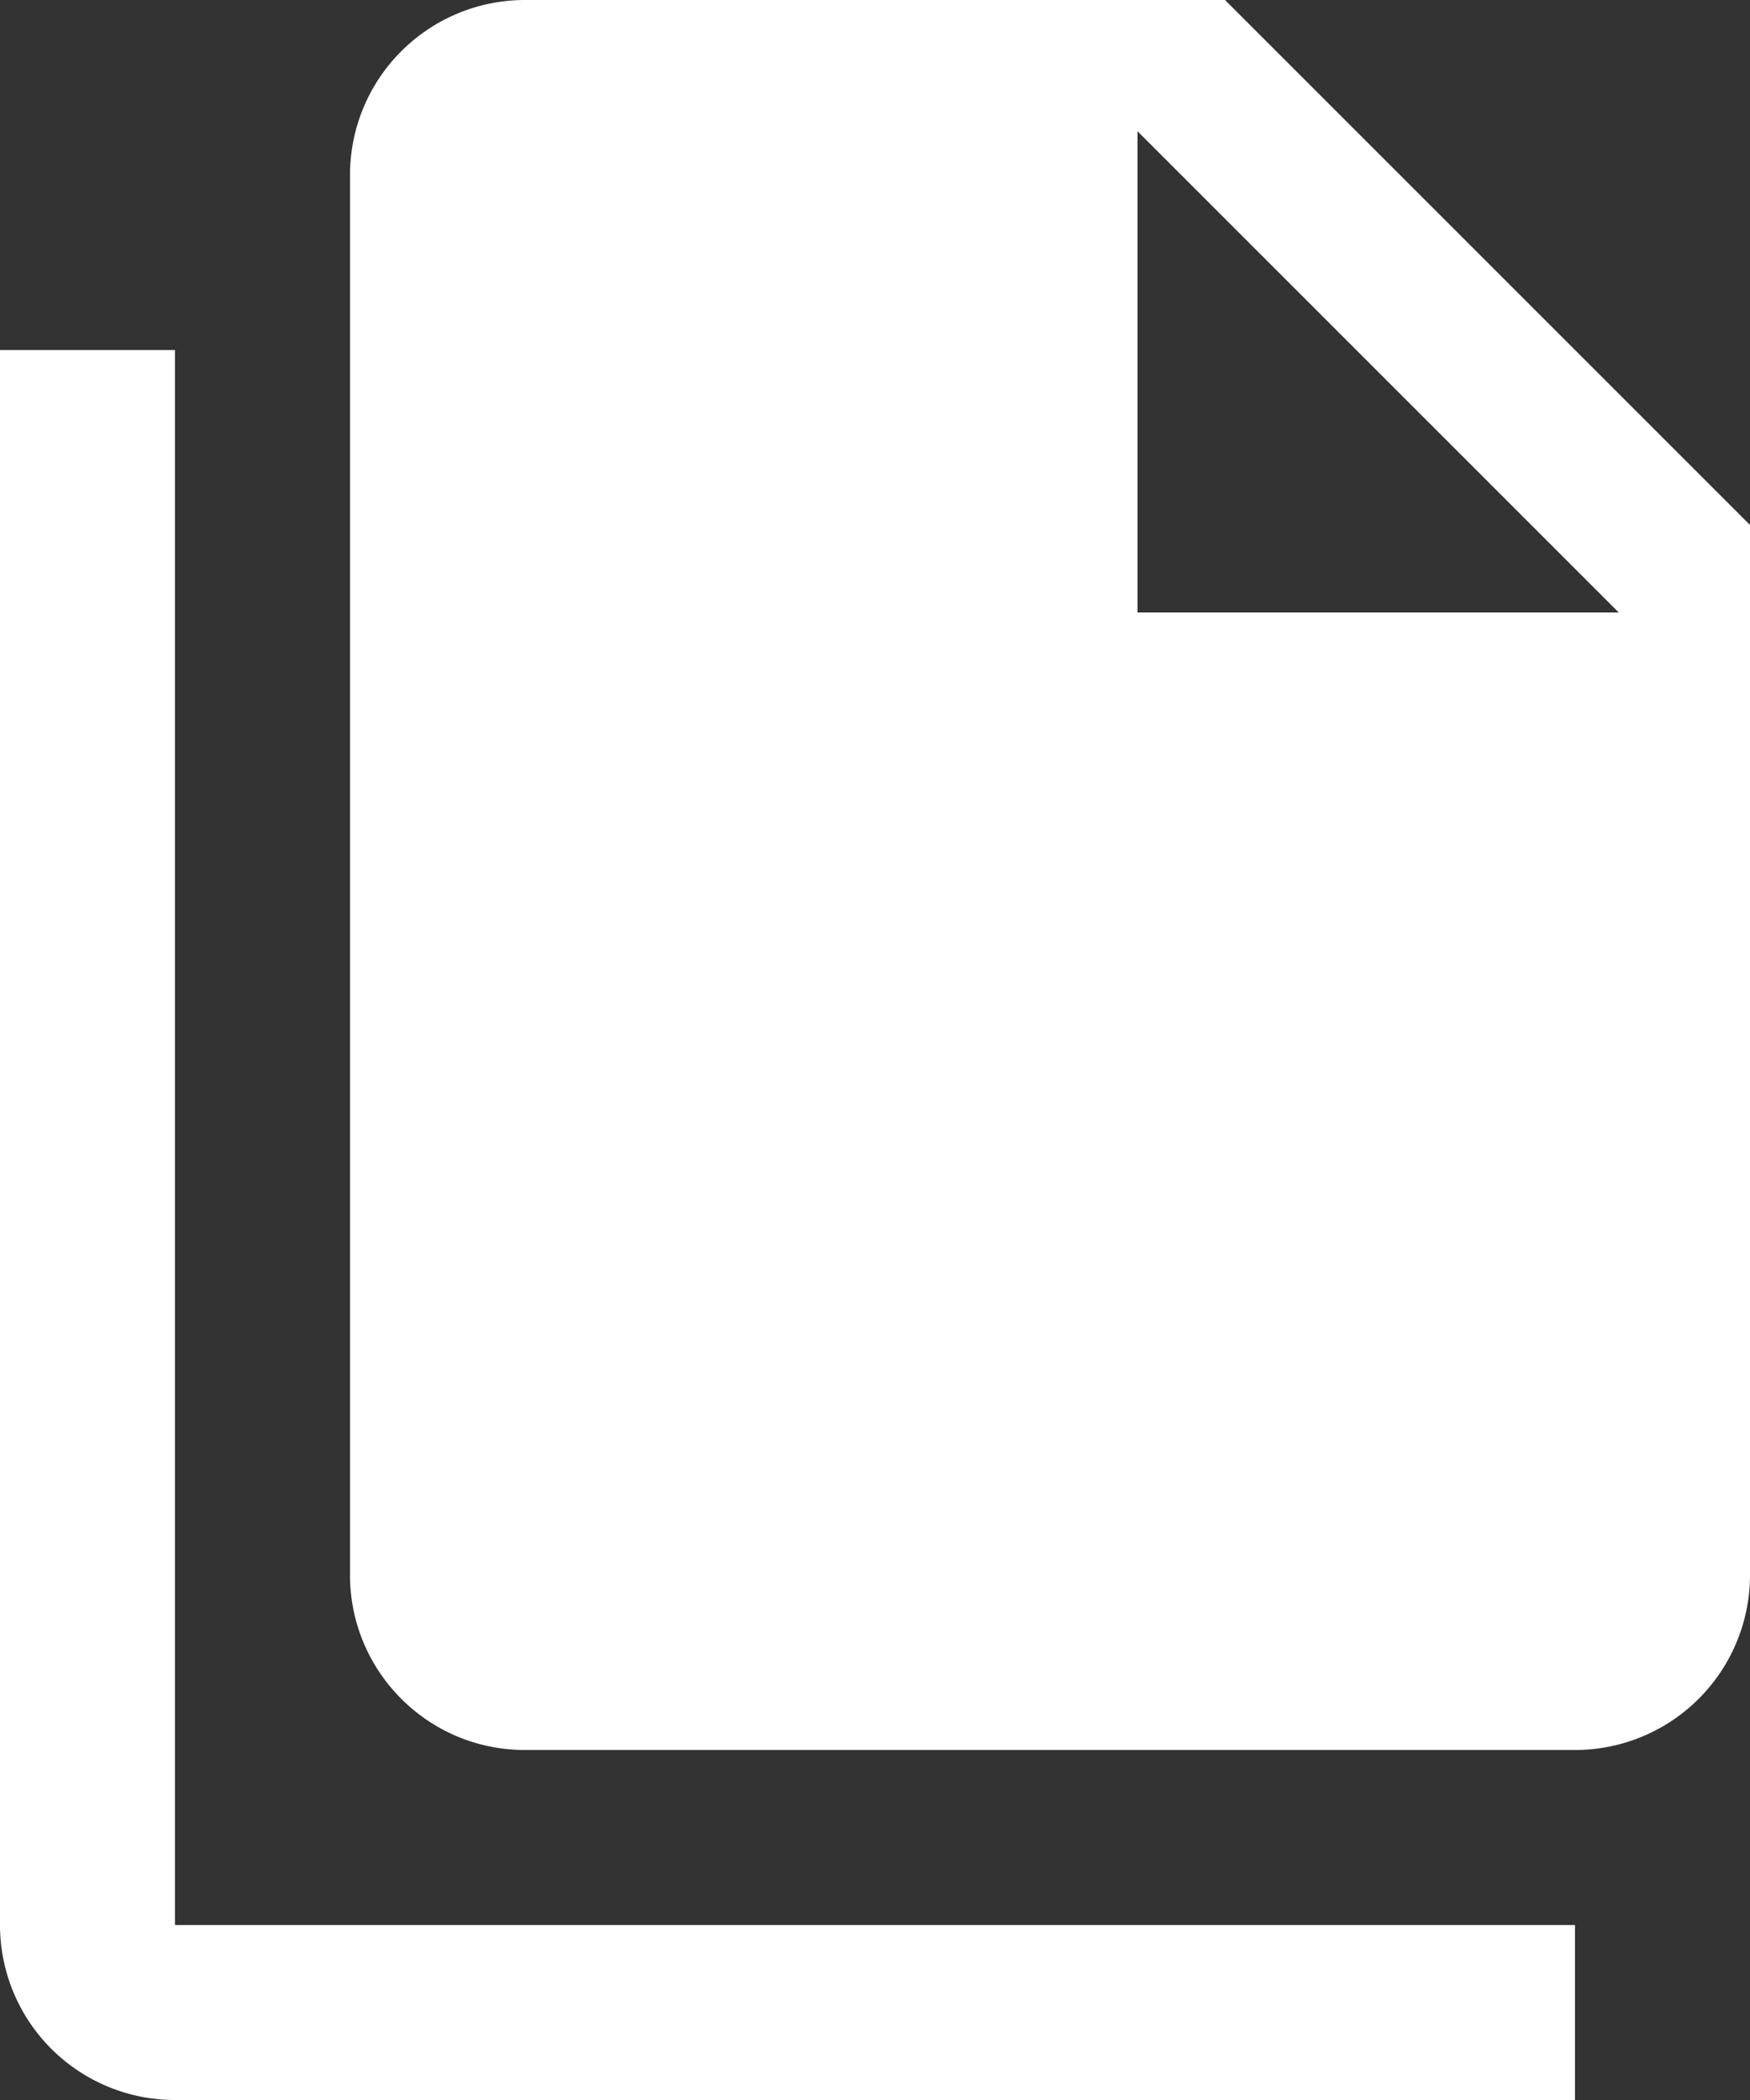 <svg xmlns="http://www.w3.org/2000/svg" viewBox="2 0 20 24">
  <rect x="2" y="0" width="20" height="24" fill="#333333" stroke="none"/>
  <path d="M15,7H20.5L15,1.5V7M8,0H16L22,6V18A2,2 0 0,1 20,20H8C6.89,20 6,19.1 6,18V2A2,2 0 0,1 8,0M4,4V22H20V24H4A2,2 0 0,1 2,22V4H4Z" fill="#fff"/>
</svg>